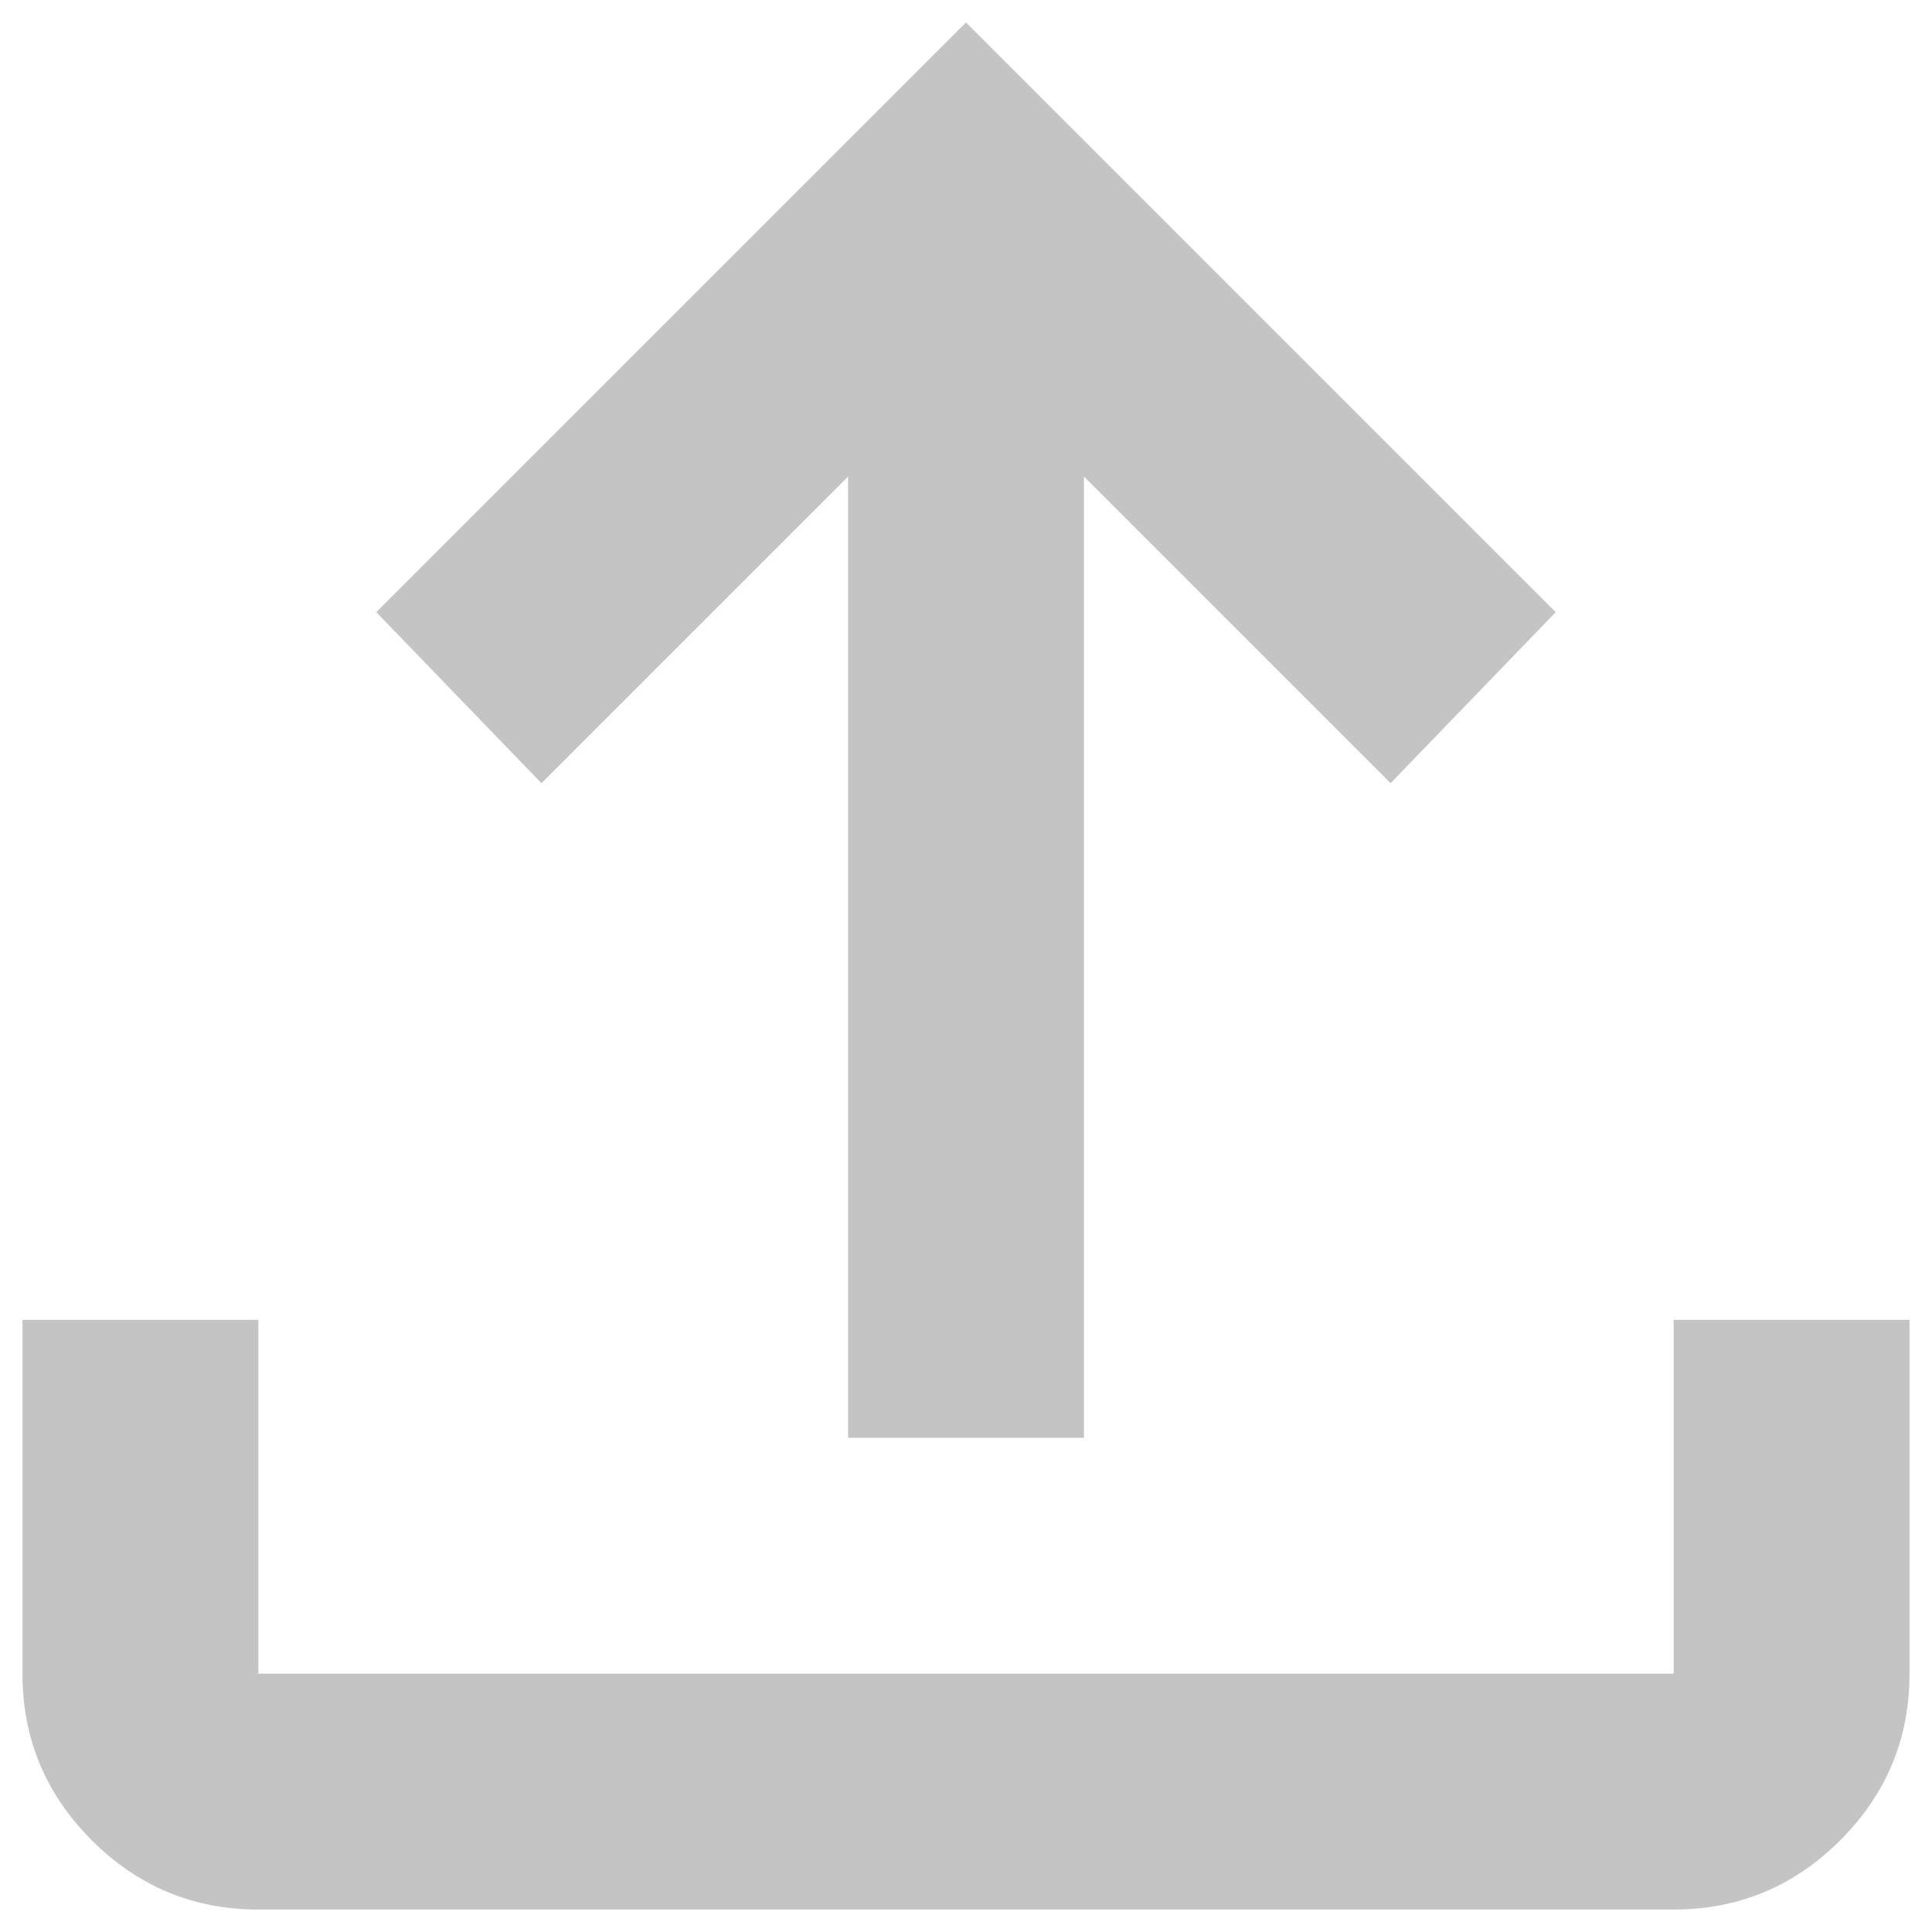 <svg width="43" height="43" viewBox="0 0 43 43" fill="none" xmlns="http://www.w3.org/2000/svg">
<path d="M5.75 42.5C4.306 42.5 3.07 41.986 2.042 40.958C1.014 39.93 0.5 38.694 0.5 37.25V29.375H5.75V37.25H37.25V29.375H42.5V37.25C42.5 38.694 41.986 39.93 40.958 40.958C39.93 41.986 38.694 42.5 37.25 42.5H5.75ZM18.875 32V10.606L12.05 17.431L8.375 13.625L21.5 0.5L34.625 13.625L30.95 17.431L24.125 10.606V32H18.875Z" fill="#C4C4C4"/>
</svg>
